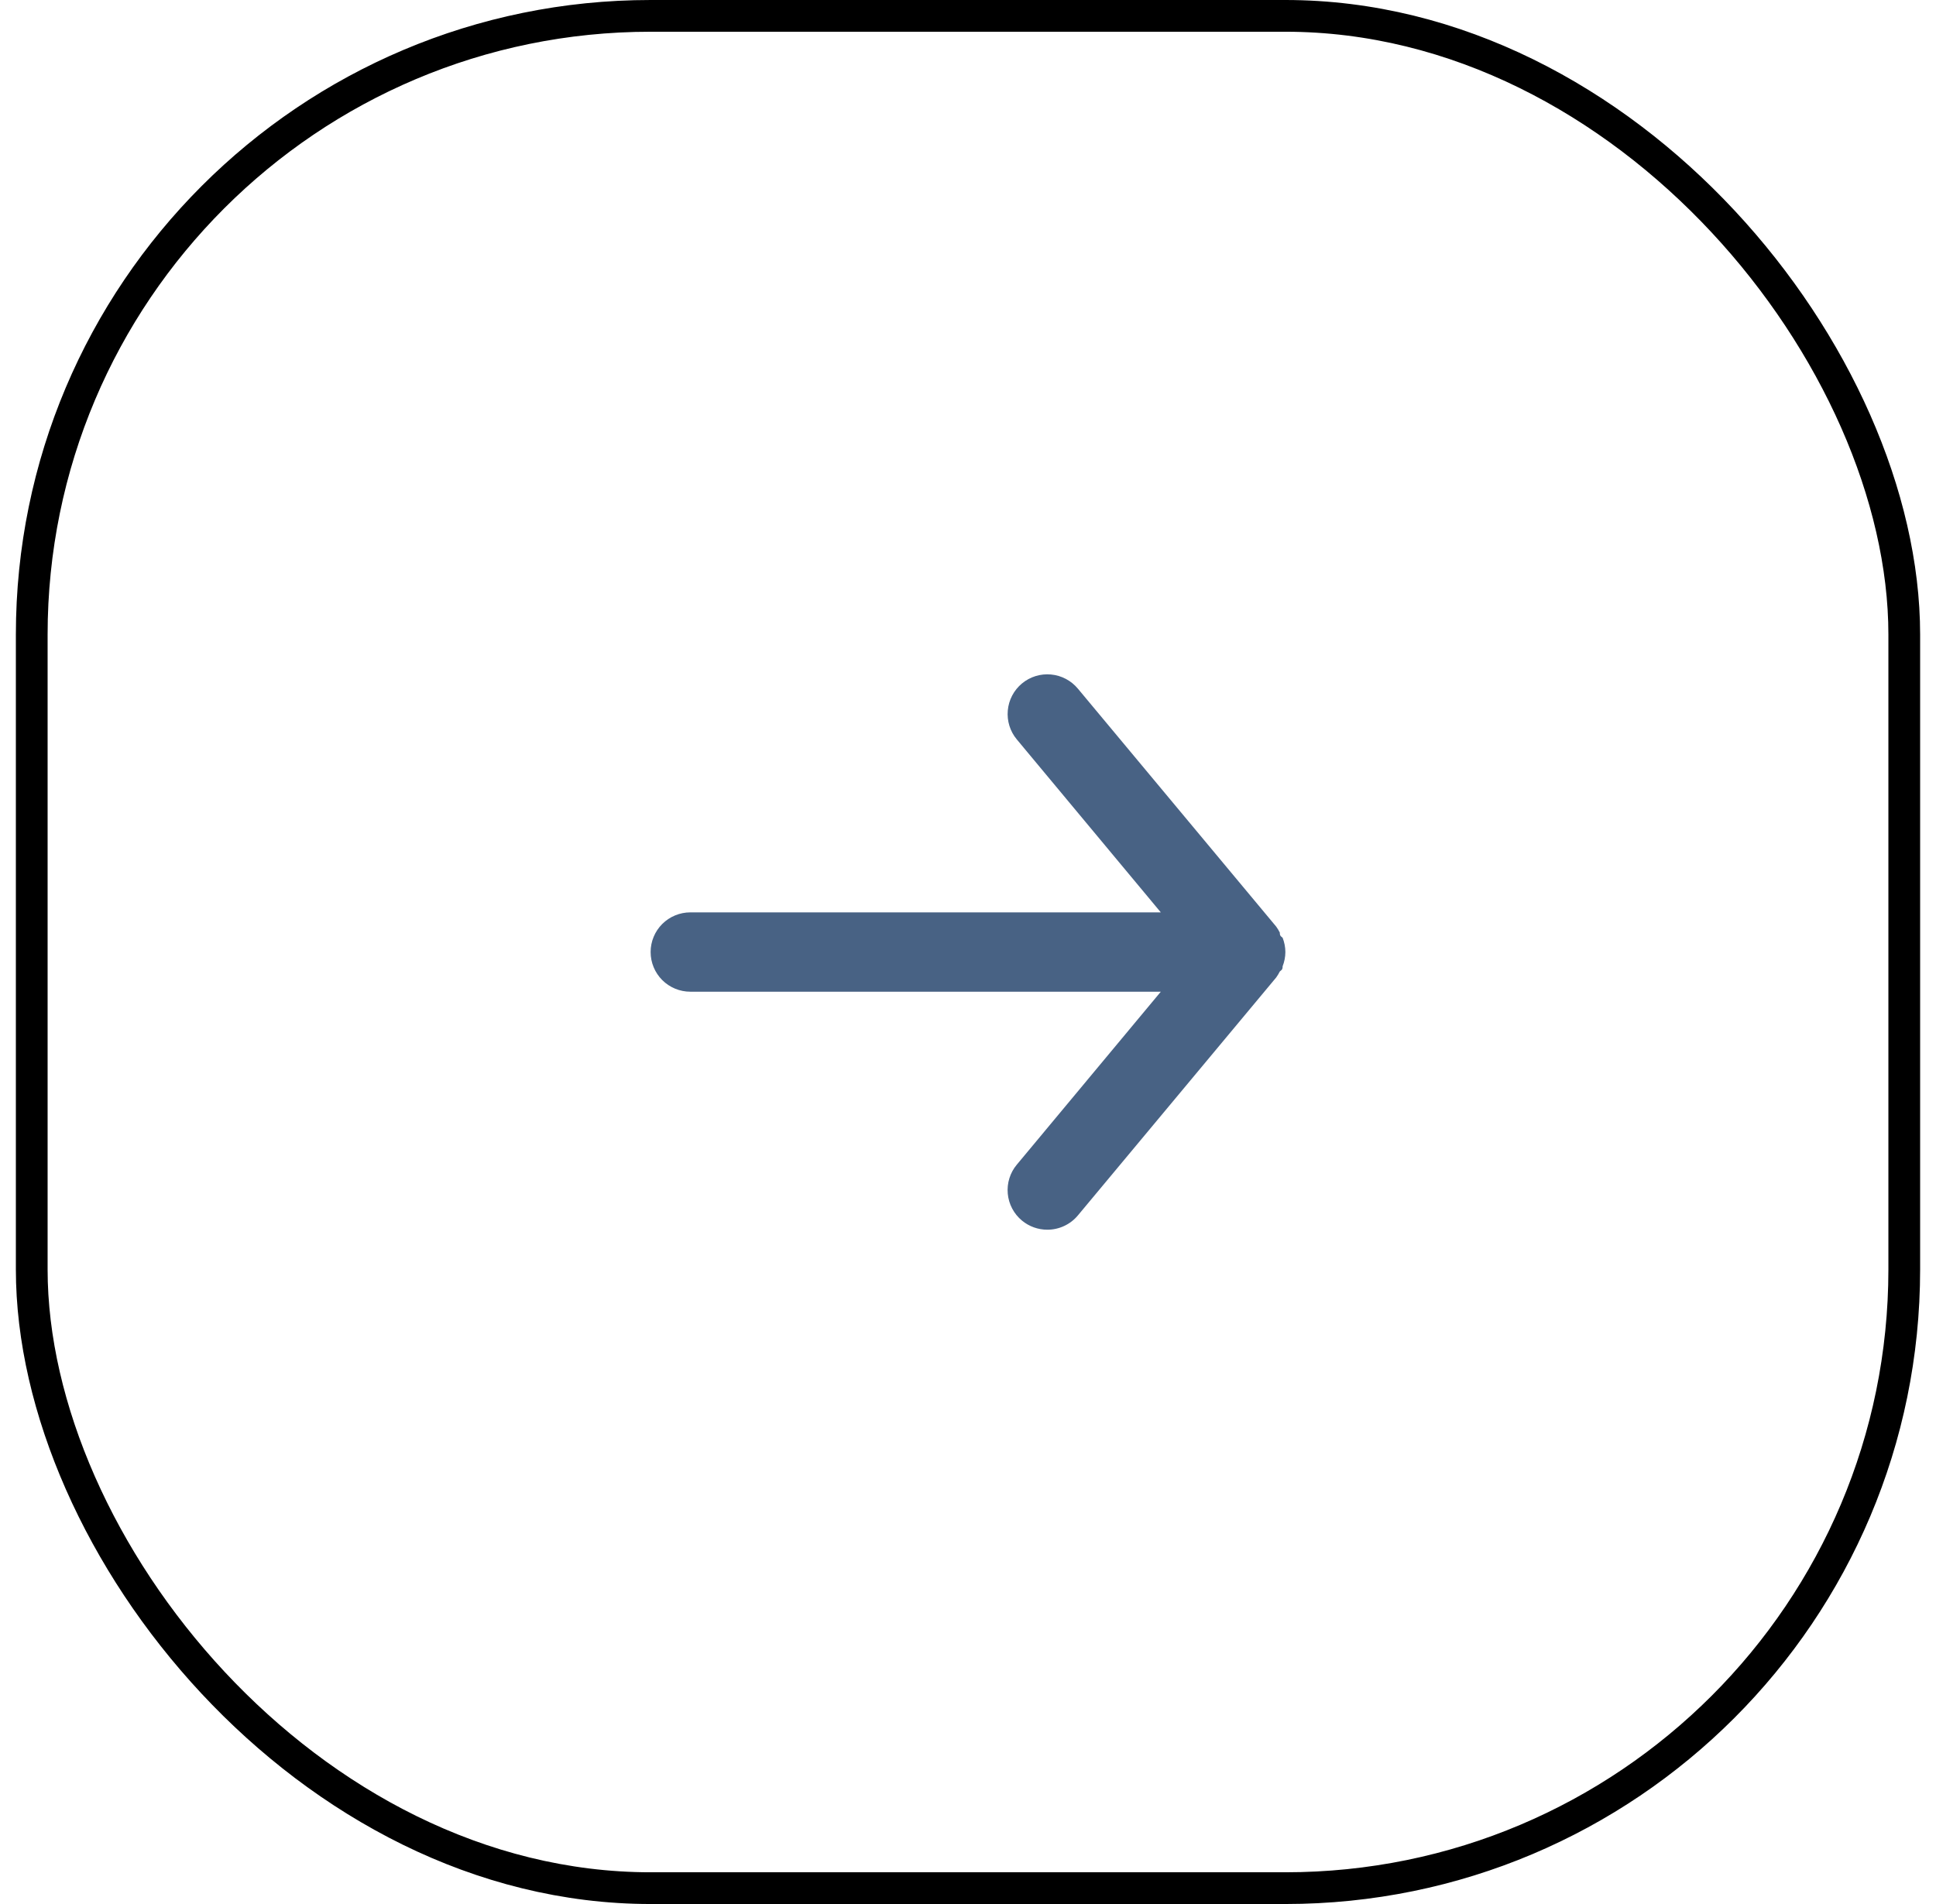 <svg width="61" height="60" viewBox="0 0 61 60" fill="none" xmlns="http://www.w3.org/2000/svg">
<rect x="1" y="0.5" width="59" height="59" rx="19.5" stroke="black"/>
<path d="M21.75 28.751H36.575L32.038 23.301C31.825 23.046 31.723 22.716 31.754 22.386C31.784 22.055 31.945 21.75 32.2 21.538C32.455 21.326 32.784 21.224 33.115 21.255C33.445 21.285 33.75 21.446 33.962 21.701L40.212 29.201C40.255 29.261 40.292 29.323 40.325 29.388C40.325 29.451 40.325 29.488 40.413 29.551C40.469 29.694 40.499 29.847 40.5 30.001C40.499 30.155 40.469 30.308 40.413 30.451C40.413 30.513 40.413 30.551 40.325 30.613C40.292 30.678 40.255 30.741 40.212 30.801L33.962 38.301C33.845 38.442 33.698 38.555 33.531 38.633C33.365 38.711 33.184 38.751 33 38.751C32.708 38.751 32.425 38.65 32.2 38.463C32.073 38.358 31.969 38.23 31.892 38.084C31.815 37.939 31.768 37.779 31.753 37.616C31.738 37.452 31.755 37.287 31.804 37.13C31.853 36.973 31.932 36.827 32.038 36.701L36.575 31.251H21.75C21.419 31.251 21.101 31.119 20.866 30.885C20.632 30.65 20.5 30.332 20.5 30.001C20.5 29.669 20.632 29.351 20.866 29.117C21.101 28.883 21.419 28.751 21.75 28.751Z" fill="#486284"/>
</svg>
